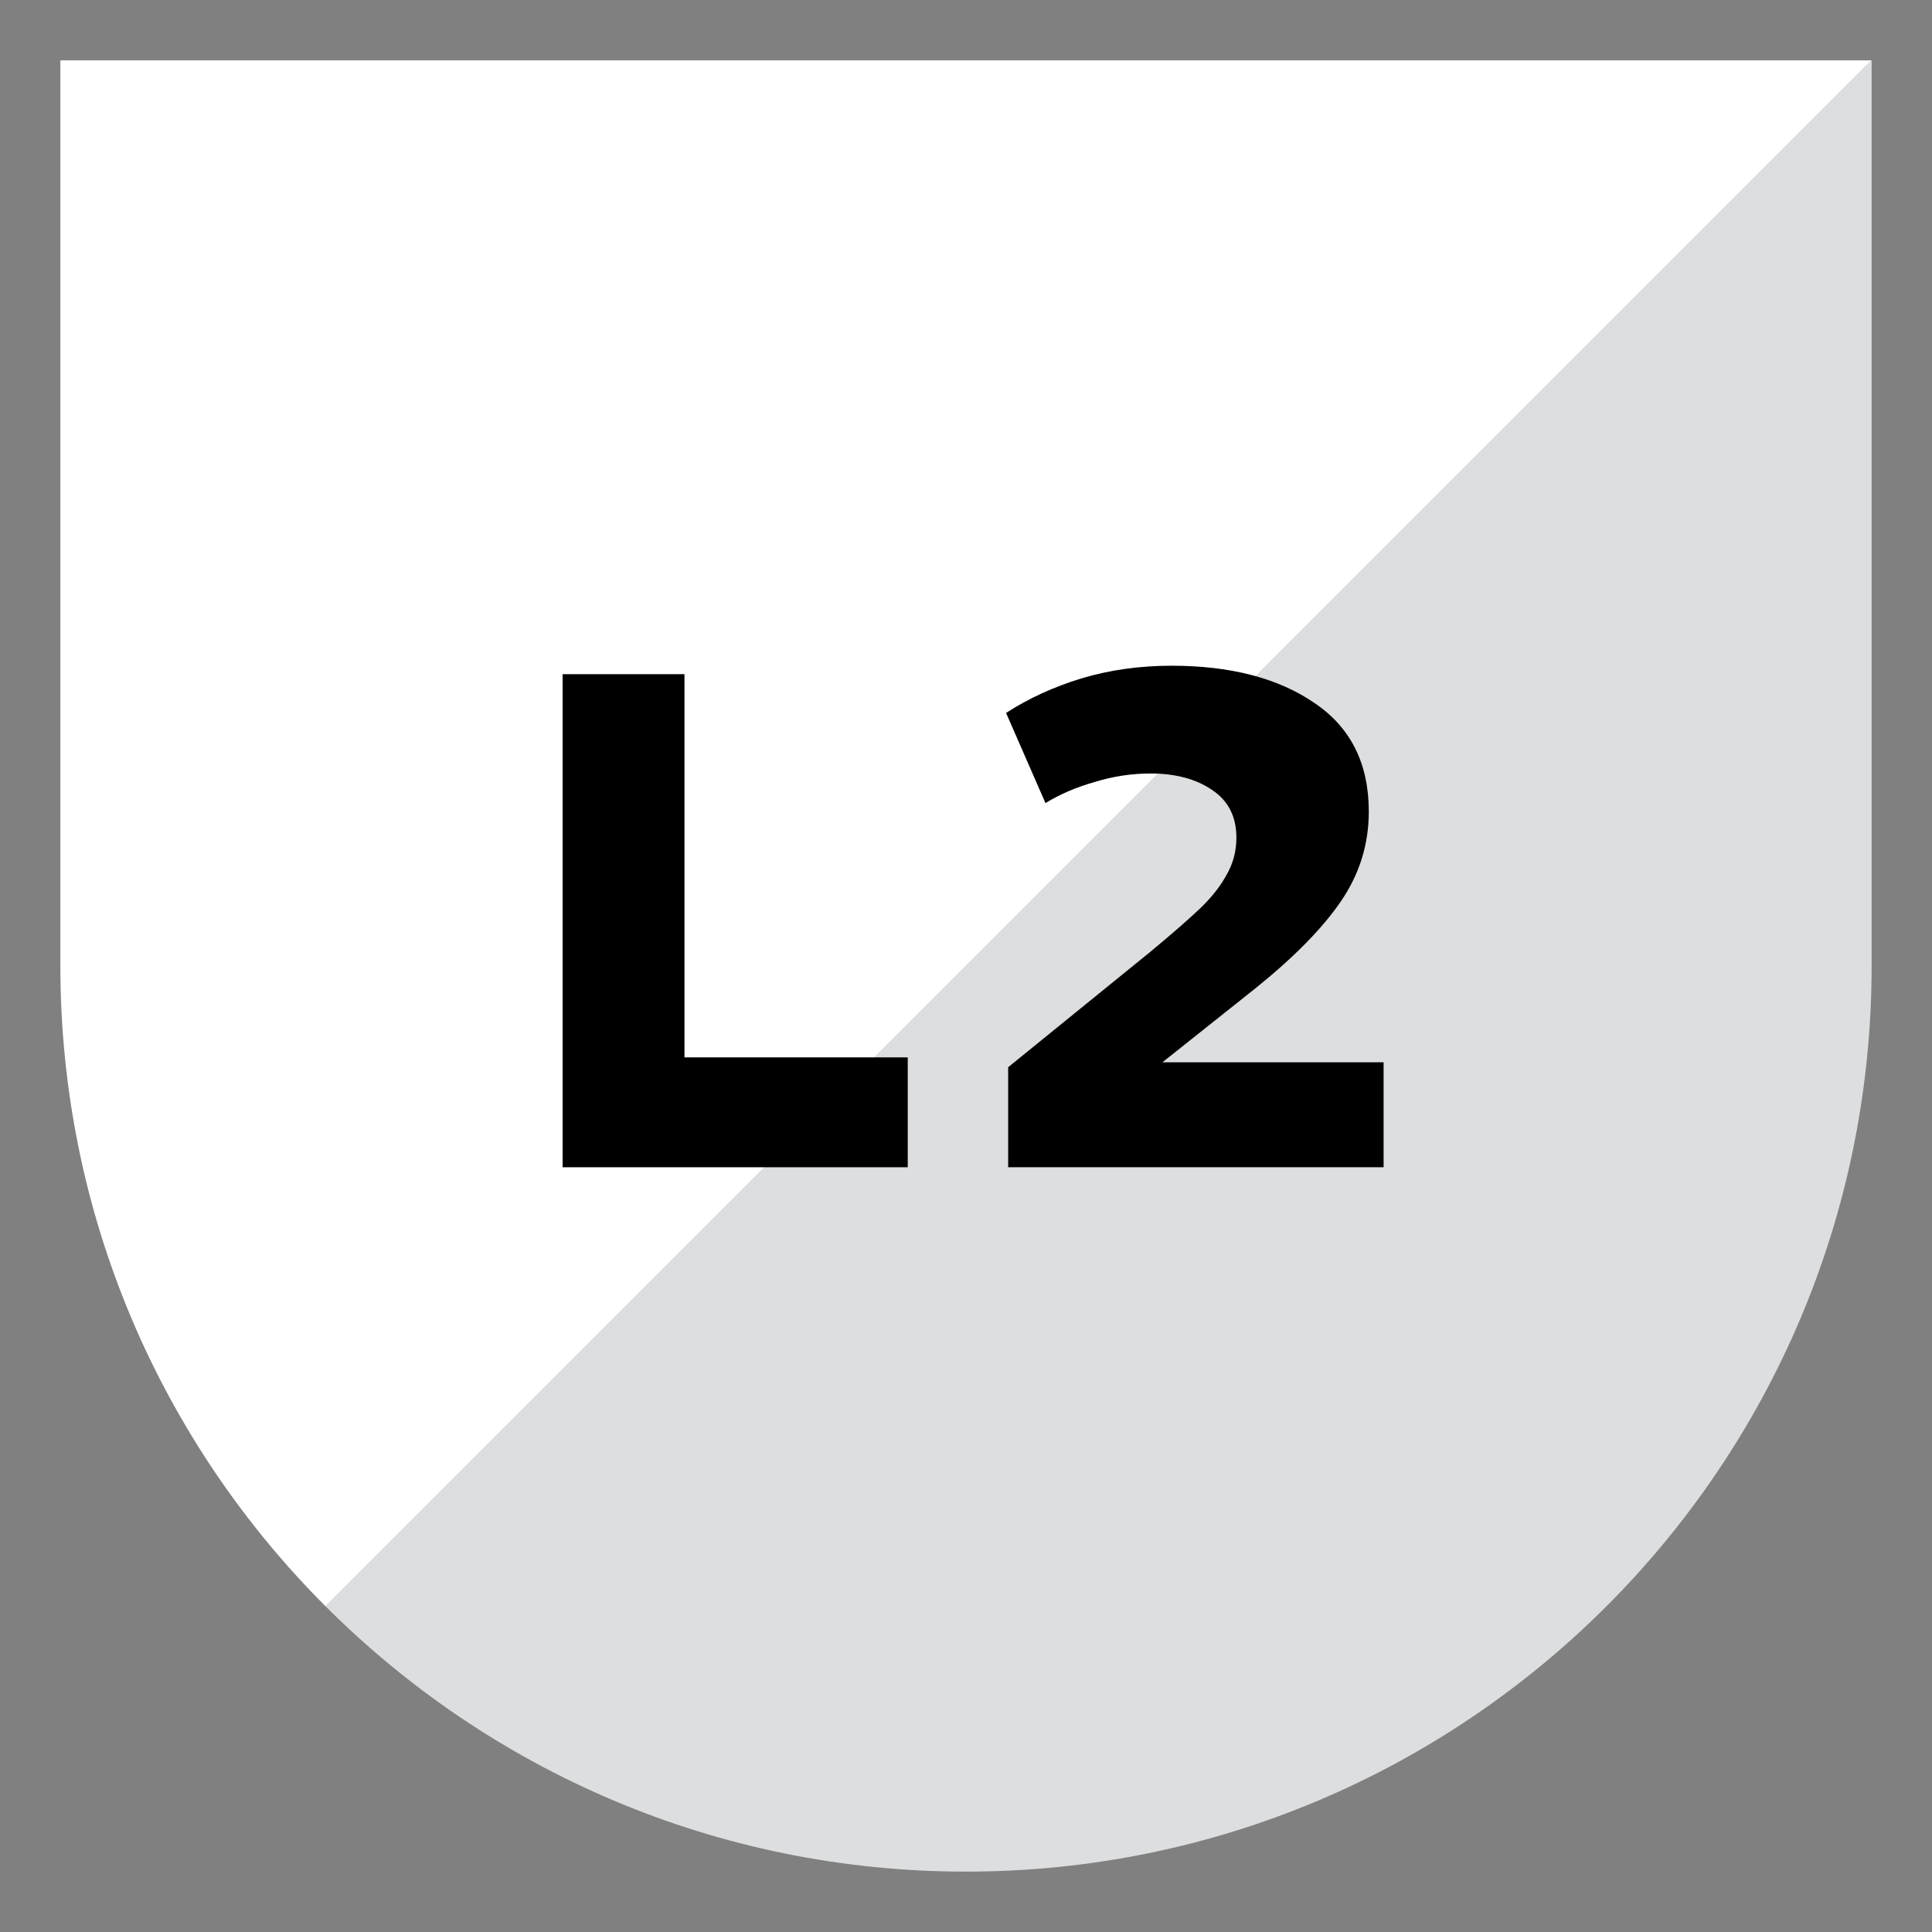 <svg width="64" height="64" viewBox="0 0 64 64" fill="none" xmlns="http://www.w3.org/2000/svg">
<rect x="0" y="0" width="64" height="64" fill="#808080" stroke="none"/>
<path fill-rule="evenodd" clip-rule="evenodd" d="M10.787 53.213L62 2V32C62 48.569 48.568 62 32 62C23.716 62 16.216 58.642 10.787 53.213Z" fill="#DCDEDF"/>
<path fill-rule="evenodd" clip-rule="evenodd" d="M62 2H2V32C2 40.284 5.358 47.784 10.787 53.213L62 2Z" fill="white"/>
<path d="M30.07 38.667H18.637V22.333H22.674V35.027H30.07V38.667Z" fill="black"/>
<path d="M38.507 35.19H45.834V38.667H33.397V35.353L38.11 31.527C38.841 30.92 39.394 30.438 39.767 30.08C40.14 29.722 40.428 29.357 40.63 28.983C40.848 28.61 40.957 28.198 40.957 27.747C40.957 27.047 40.685 26.518 40.14 26.16C39.611 25.802 38.935 25.623 38.11 25.623C37.488 25.623 36.873 25.717 36.267 25.903C35.66 26.074 35.116 26.308 34.633 26.603L33.327 23.617C34.074 23.134 34.906 22.753 35.824 22.473C36.757 22.193 37.752 22.053 38.81 22.053C40.77 22.053 42.349 22.466 43.547 23.29C44.745 24.099 45.343 25.297 45.343 26.883C45.343 27.972 45.032 28.968 44.41 29.87C43.803 30.757 42.862 31.713 41.587 32.74L38.507 35.19Z" fill="black"/>
</svg>
